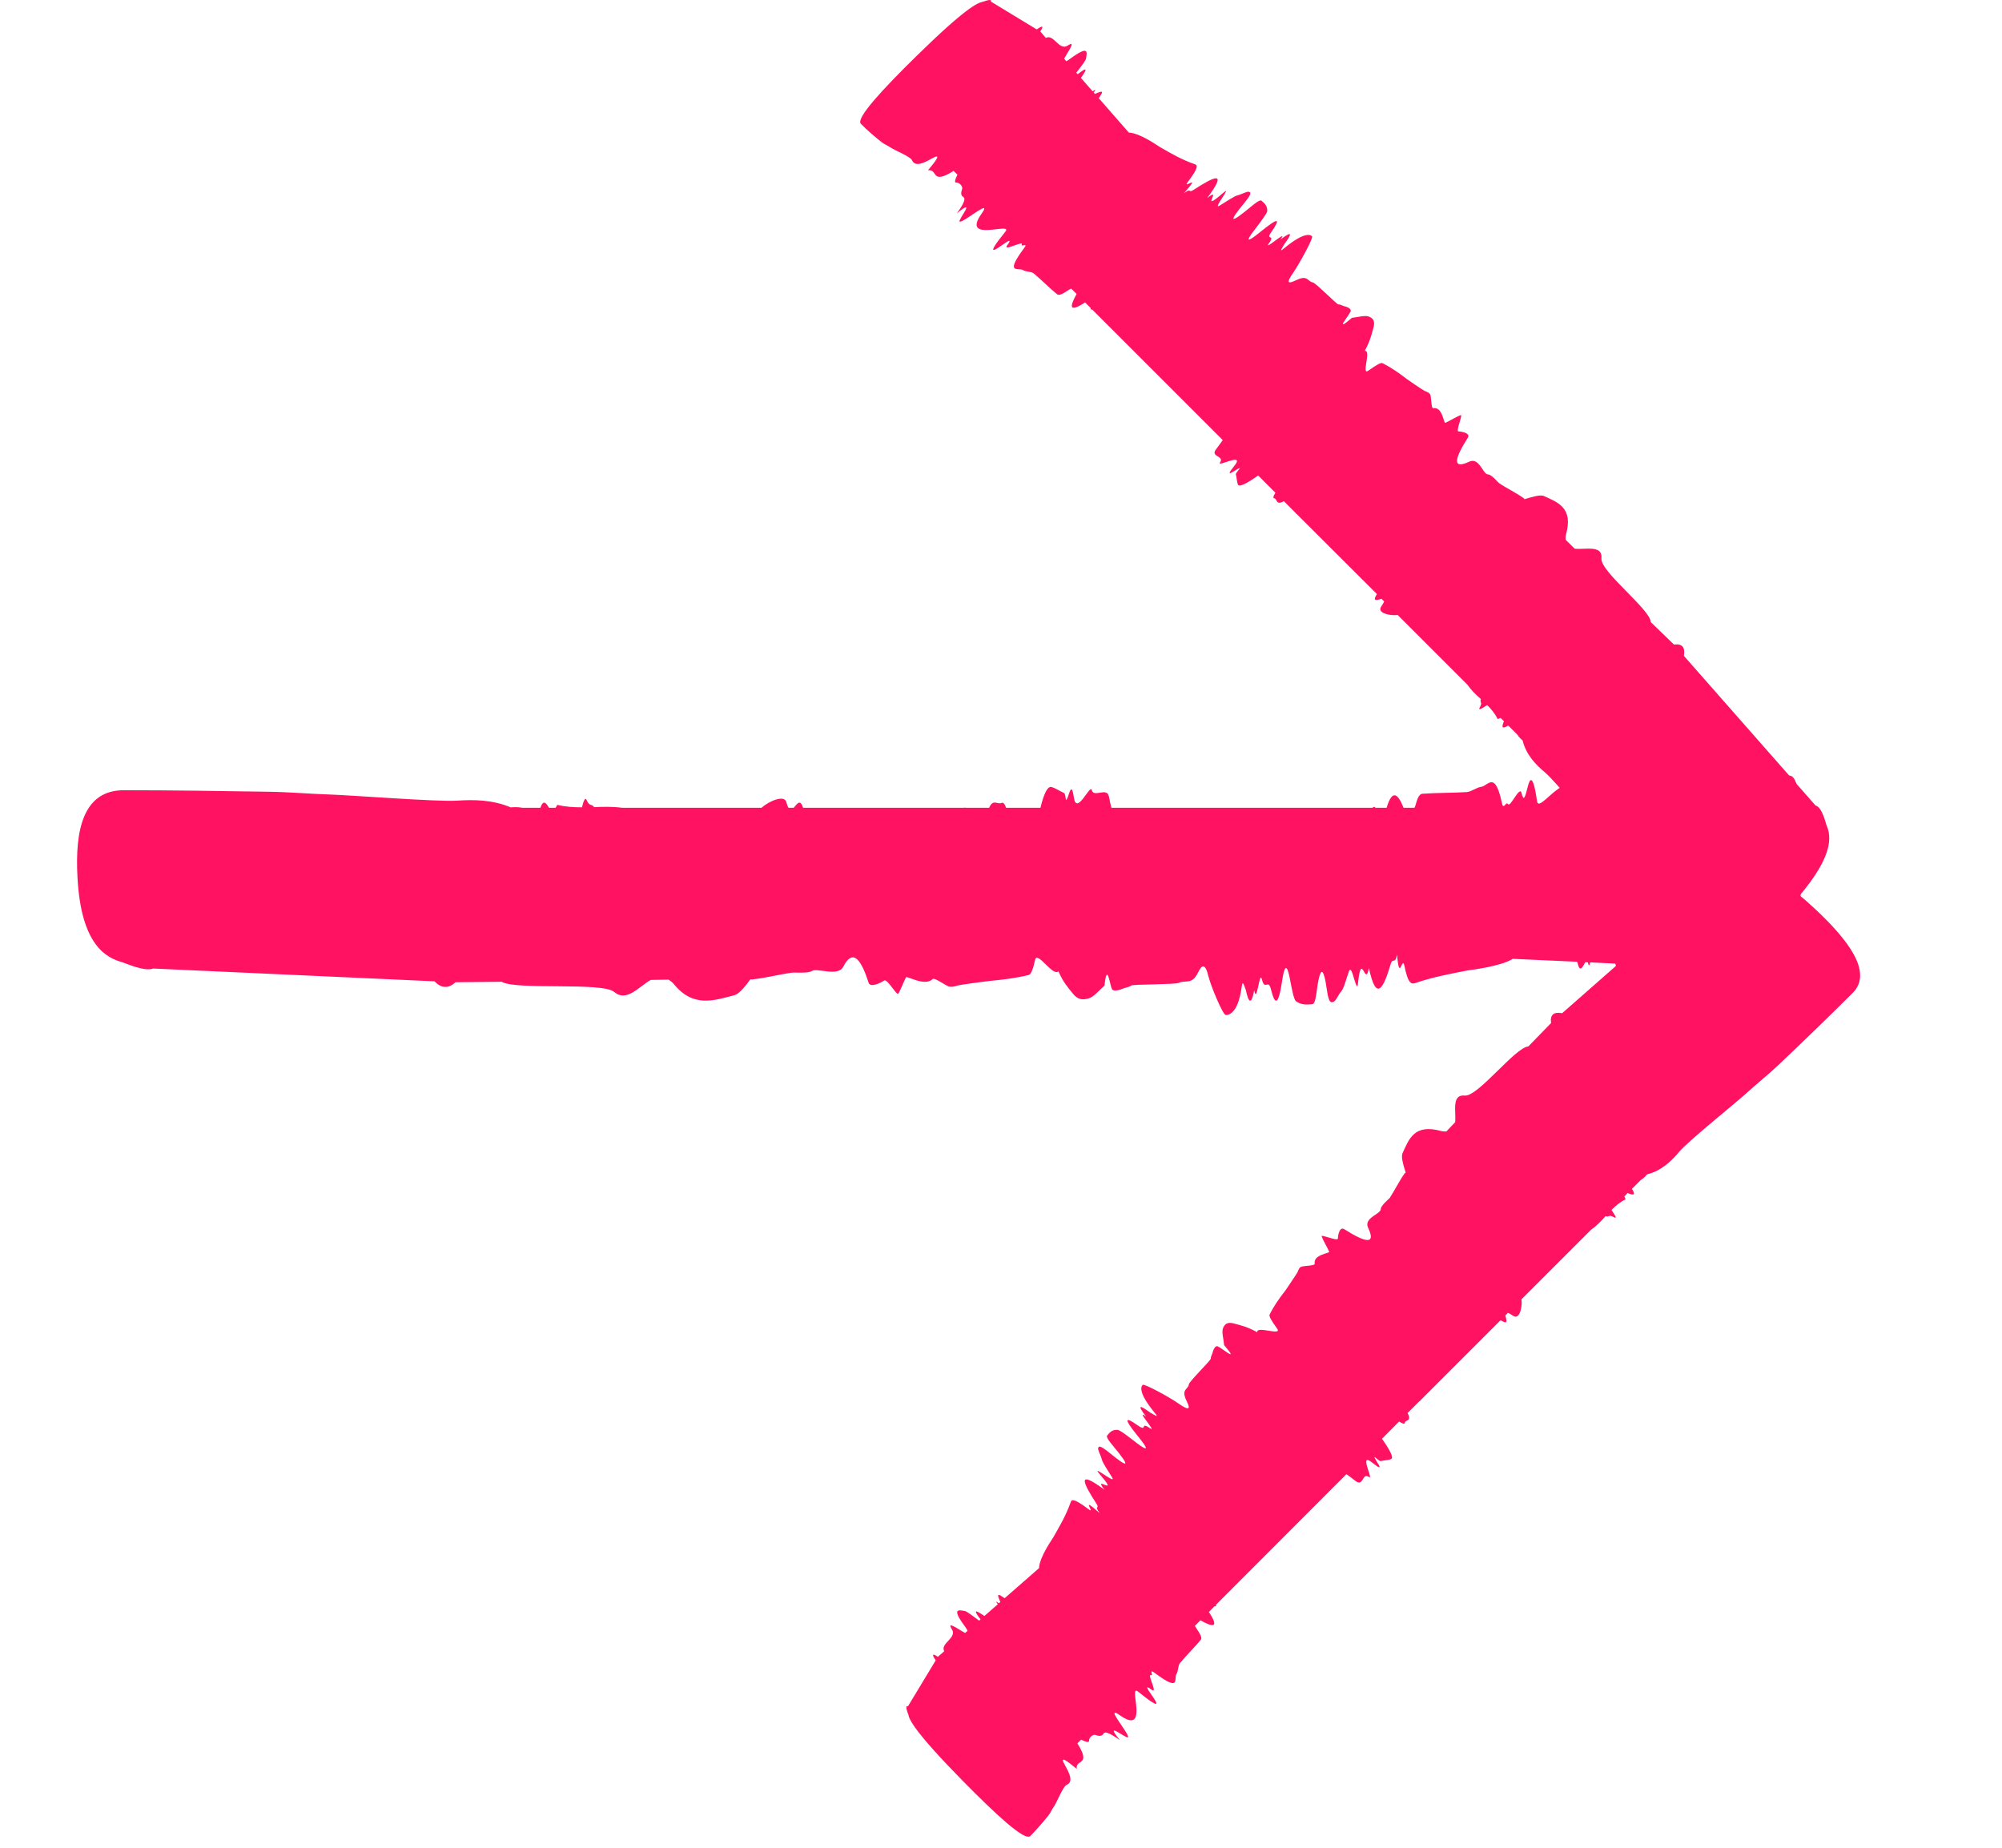 <svg width="13" height="12" viewBox="0 0 13 12" fill="none" xmlns="http://www.w3.org/2000/svg">
<g id="Arrow-Right">
<g id="Vector">
<path fill-rule="evenodd" clip-rule="evenodd" d="M11.62 5.037C11.537 5.037 11.455 5.042 11.372 5.047C11.337 5.049 11.303 5.061 11.269 5.065C11.231 5.07 11.089 5.112 11.055 5.105C11.02 5.096 10.985 5.096 10.951 5.163C10.928 5.21 10.905 5.316 10.882 5.132C10.825 5.186 10.768 5.074 10.712 5.246H10.663C10.648 5.216 10.633 5.192 10.617 5.206C10.604 5.217 10.551 5.221 10.538 5.2C10.517 5.169 10.497 5.168 10.476 5.171C10.455 5.174 10.435 5.152 10.415 5.066C10.391 5.235 10.368 5.048 10.345 5.042C10.325 5.036 10.305 5.158 10.284 5.202C10.274 5.223 10.263 5.221 10.253 5.181C10.196 4.942 9.994 5.293 9.981 5.204C9.965 5.095 9.949 5.042 9.931 5.077C9.915 5.108 9.9 5.239 9.881 5.152C9.869 5.096 9.808 5.247 9.792 5.222C9.778 5.201 9.763 5.268 9.752 5.212C9.707 5.002 9.663 5.104 9.618 5.11C9.587 5.114 9.556 5.141 9.525 5.144C9.429 5.15 9.332 5.148 9.236 5.155C9.222 5.156 9.208 5.17 9.195 5.218C9.192 5.23 9.189 5.237 9.185 5.246H9.114C9.078 5.155 9.041 5.122 9.004 5.246H8.931C8.925 5.238 8.919 5.238 8.913 5.246H7.217C7.212 5.226 7.206 5.204 7.201 5.174C7.189 5.108 7.102 5.184 7.089 5.13C7.079 5.09 6.991 5.3 6.973 5.179C6.955 5.053 6.939 5.193 6.922 5.196C6.918 5.17 6.915 5.152 6.909 5.15C6.882 5.138 6.854 5.118 6.827 5.111C6.803 5.105 6.779 5.152 6.756 5.246H6.533C6.524 5.219 6.514 5.21 6.505 5.214C6.477 5.228 6.449 5.185 6.423 5.246H6.274C6.268 5.245 6.261 5.245 6.254 5.246H5.215C5.195 5.184 5.175 5.223 5.154 5.246H5.12C5.115 5.238 5.111 5.227 5.106 5.209C5.093 5.159 4.991 5.204 4.945 5.246H4.04C3.979 5.238 3.919 5.239 3.858 5.242C3.843 5.219 3.827 5.238 3.811 5.199C3.8 5.172 3.789 5.202 3.779 5.243C3.726 5.243 3.672 5.24 3.619 5.227C3.615 5.235 3.611 5.239 3.608 5.246H3.565C3.546 5.214 3.528 5.191 3.509 5.246H3.391C3.356 5.239 3.323 5.243 3.319 5.243L3.318 5.244C3.2 5.194 3.081 5.192 2.962 5.2C2.831 5.207 2.289 5.165 2.145 5.16C2.014 5.156 1.883 5.144 1.751 5.142C1.435 5.137 1.12 5.132 0.804 5.132C0.537 5.132 0.487 5.396 0.503 5.695C0.526 6.147 0.696 6.222 0.797 6.25C0.814 6.255 0.939 6.312 0.995 6.29L2.821 6.373C2.866 6.419 2.911 6.422 2.958 6.379L3.256 6.376C3.256 6.376 3.257 6.376 3.258 6.376C3.349 6.432 3.911 6.376 3.988 6.442C4.068 6.51 4.145 6.411 4.225 6.364L4.341 6.362C4.352 6.37 4.363 6.376 4.374 6.389C4.5 6.546 4.635 6.498 4.766 6.464C4.802 6.455 4.838 6.406 4.873 6.36C4.878 6.36 4.882 6.361 4.883 6.361C4.969 6.352 5.055 6.329 5.142 6.317C5.156 6.314 5.247 6.323 5.272 6.306C5.306 6.283 5.441 6.346 5.476 6.278C5.531 6.17 5.585 6.208 5.64 6.382C5.651 6.418 5.725 6.38 5.741 6.368C5.762 6.354 5.822 6.467 5.833 6.453C5.849 6.428 5.867 6.378 5.883 6.347C5.89 6.336 6.006 6.409 6.057 6.358C6.067 6.348 6.135 6.396 6.159 6.406C6.179 6.413 6.2 6.405 6.221 6.4C6.241 6.394 6.412 6.372 6.422 6.371C6.508 6.363 6.594 6.353 6.68 6.332C6.694 6.329 6.708 6.296 6.721 6.235C6.735 6.17 6.836 6.345 6.873 6.308C6.904 6.38 6.935 6.413 6.966 6.452C7 6.496 7.035 6.494 7.069 6.484C7.103 6.475 7.138 6.43 7.172 6.401C7.189 6.243 7.205 6.393 7.221 6.424C7.231 6.442 7.276 6.428 7.296 6.419C7.313 6.412 7.33 6.412 7.347 6.4C7.357 6.392 7.635 6.394 7.655 6.383C7.697 6.362 7.739 6.399 7.779 6.317C7.803 6.268 7.825 6.248 7.848 6.344C7.862 6.401 7.94 6.592 7.96 6.592C7.975 6.592 8.039 6.587 8.063 6.409C8.069 6.355 8.081 6.41 8.09 6.43C8.107 6.51 8.125 6.533 8.144 6.431C8.162 6.529 8.178 6.296 8.194 6.36C8.214 6.44 8.235 6.35 8.254 6.429C8.279 6.528 8.301 6.533 8.325 6.373C8.341 6.263 8.357 6.261 8.375 6.352C8.388 6.42 8.401 6.491 8.415 6.502C8.449 6.527 8.483 6.525 8.518 6.522C8.528 6.522 8.539 6.518 8.548 6.451C8.571 6.274 8.593 6.264 8.617 6.434C8.629 6.517 8.643 6.51 8.657 6.507C8.674 6.504 8.691 6.458 8.709 6.439C8.726 6.42 8.742 6.357 8.759 6.309C8.775 6.264 8.792 6.369 8.809 6.402C8.812 6.409 8.817 6.404 8.819 6.379C8.841 6.17 8.866 6.42 8.889 6.286C8.937 6.513 8.984 6.418 9.031 6.259C9.044 6.218 9.059 6.265 9.072 6.2C9.087 6.39 9.105 6.198 9.12 6.274C9.144 6.394 9.167 6.392 9.191 6.384C9.305 6.345 9.419 6.324 9.532 6.302C9.547 6.3 9.747 6.276 9.823 6.227L10.241 6.246C10.243 6.252 10.246 6.258 10.247 6.265C10.261 6.318 10.28 6.273 10.294 6.249L10.311 6.25C10.316 6.278 10.321 6.271 10.326 6.25L10.489 6.258C10.504 6.317 10.519 6.352 10.535 6.26L10.553 6.261C10.562 6.309 10.572 6.36 10.582 6.369C10.616 6.403 10.651 6.451 10.685 6.294C10.687 6.28 10.69 6.275 10.693 6.267L10.723 6.269C10.744 6.316 10.765 6.415 10.785 6.346C10.806 6.281 10.953 6.336 10.977 6.281L10.977 6.28L11.056 6.284C11.068 6.328 11.08 6.324 11.091 6.278L11.57 6.195C11.585 6.217 11.618 6.16 11.622 6.155C11.649 6.127 11.693 6.052 11.699 5.6C11.703 5.3 11.69 5.037 11.62 5.037Z" fill="#FF1261"/>
<path fill-rule="evenodd" clip-rule="evenodd" d="M5.59 0.804C5.631 0.846 5.676 0.884 5.722 0.921C5.74 0.936 5.766 0.946 5.786 0.96C5.808 0.975 5.909 1.016 5.921 1.039C5.933 1.062 5.95 1.079 6.014 1.049C6.059 1.028 6.145 0.964 6.026 1.106C6.093 1.096 6.042 1.204 6.192 1.11L6.217 1.134C6.203 1.164 6.194 1.188 6.211 1.186C6.226 1.184 6.255 1.208 6.247 1.23C6.235 1.262 6.245 1.273 6.257 1.281C6.269 1.29 6.264 1.316 6.213 1.386C6.345 1.278 6.224 1.422 6.231 1.438C6.238 1.452 6.334 1.376 6.375 1.356C6.395 1.346 6.399 1.352 6.375 1.386C6.235 1.583 6.584 1.436 6.528 1.505C6.459 1.59 6.43 1.636 6.463 1.62C6.494 1.606 6.593 1.521 6.541 1.592C6.507 1.638 6.645 1.561 6.635 1.587C6.627 1.609 6.682 1.57 6.648 1.614C6.521 1.786 6.616 1.736 6.643 1.754C6.661 1.766 6.696 1.762 6.713 1.776C6.766 1.82 6.813 1.87 6.866 1.912C6.874 1.918 6.891 1.916 6.931 1.888C6.941 1.881 6.947 1.879 6.956 1.874L6.991 1.909C6.945 1.992 6.94 2.033 7.046 1.964L7.083 2.001C7.08 2.009 7.083 2.012 7.092 2.01L7.94 2.858C7.929 2.874 7.915 2.893 7.897 2.917C7.856 2.969 7.954 2.959 7.922 3.004C7.899 3.037 8.091 2.932 8.014 3.027C7.934 3.125 8.041 3.035 8.052 3.04C8.035 3.061 8.024 3.076 8.025 3.08C8.031 3.102 8.031 3.129 8.039 3.148C8.047 3.164 8.092 3.143 8.17 3.088L8.282 3.2C8.267 3.224 8.265 3.235 8.274 3.236C8.297 3.24 8.281 3.284 8.337 3.255L8.411 3.329C8.413 3.333 8.417 3.337 8.421 3.339L8.941 3.858C8.907 3.912 8.945 3.895 8.971 3.889L8.988 3.906C8.985 3.914 8.979 3.924 8.969 3.939C8.94 3.981 9.023 4 9.076 3.994L9.528 4.446C9.553 4.482 9.584 4.512 9.616 4.54C9.607 4.564 9.629 4.559 9.609 4.594C9.596 4.618 9.622 4.602 9.657 4.579C9.683 4.605 9.708 4.634 9.725 4.67C9.733 4.667 9.738 4.665 9.744 4.662L9.766 4.684C9.753 4.715 9.746 4.741 9.794 4.712L9.853 4.771C9.866 4.793 9.885 4.806 9.887 4.809L9.887 4.809C9.911 4.903 9.97 4.964 10.034 5.018C10.105 5.078 10.347 5.379 10.415 5.454C10.477 5.523 10.535 5.597 10.599 5.664C10.753 5.826 10.907 5.987 11.065 6.145C11.199 6.278 11.411 6.117 11.614 5.897C11.922 5.566 11.89 5.428 11.86 5.358C11.855 5.346 11.833 5.243 11.789 5.231L10.934 4.259C10.944 4.204 10.924 4.179 10.87 4.186L10.719 4.04L10.719 4.038C10.712 3.954 10.391 3.712 10.399 3.627C10.408 3.538 10.299 3.57 10.226 3.564L10.167 3.506C10.166 3.496 10.165 3.486 10.169 3.471C10.217 3.297 10.116 3.263 10.027 3.222C10.002 3.21 9.95 3.227 9.899 3.242C9.897 3.239 9.896 3.237 9.895 3.236C9.845 3.2 9.786 3.173 9.735 3.138C9.726 3.133 9.686 3.081 9.662 3.081C9.629 3.08 9.606 2.968 9.541 2.998C9.437 3.047 9.436 2.993 9.531 2.843C9.551 2.812 9.488 2.802 9.471 2.802C9.451 2.802 9.501 2.692 9.485 2.696C9.459 2.705 9.415 2.733 9.385 2.746C9.374 2.75 9.368 2.64 9.306 2.651C9.294 2.653 9.294 2.585 9.289 2.567C9.284 2.551 9.268 2.546 9.254 2.54C9.239 2.534 9.138 2.464 9.133 2.46C9.084 2.422 9.034 2.387 8.976 2.358C8.967 2.354 8.937 2.37 8.887 2.406C8.835 2.446 8.908 2.271 8.862 2.279C8.898 2.212 8.906 2.173 8.918 2.13C8.932 2.082 8.913 2.066 8.889 2.056C8.865 2.046 8.817 2.06 8.779 2.064C8.659 2.167 8.757 2.053 8.77 2.023C8.778 2.005 8.746 1.992 8.73 1.989C8.716 1.986 8.708 1.977 8.69 1.977C8.681 1.977 8.543 1.837 8.525 1.834C8.489 1.829 8.494 1.782 8.416 1.82C8.369 1.842 8.344 1.846 8.401 1.766C8.434 1.718 8.53 1.545 8.52 1.535C8.513 1.527 8.477 1.498 8.339 1.612C8.298 1.647 8.331 1.603 8.341 1.584C8.389 1.519 8.396 1.494 8.314 1.556C8.375 1.478 8.202 1.634 8.239 1.582C8.286 1.514 8.211 1.568 8.258 1.503C8.315 1.42 8.307 1.406 8.183 1.507C8.097 1.577 8.087 1.57 8.143 1.497C8.185 1.442 8.228 1.385 8.229 1.371C8.23 1.336 8.211 1.32 8.192 1.304C8.186 1.3 8.178 1.297 8.126 1.34C7.989 1.454 7.971 1.45 8.08 1.318C8.133 1.253 8.12 1.25 8.111 1.246C8.1 1.24 8.06 1.263 8.038 1.268C8.015 1.273 7.963 1.309 7.92 1.335C7.881 1.359 7.946 1.276 7.961 1.244C7.964 1.238 7.959 1.239 7.94 1.255C7.781 1.392 7.945 1.203 7.839 1.286C7.976 1.102 7.885 1.146 7.749 1.234C7.713 1.257 7.739 1.216 7.687 1.256C7.814 1.113 7.669 1.241 7.715 1.179C7.788 1.083 7.775 1.072 7.757 1.066C7.673 1.037 7.601 0.995 7.529 0.953C7.52 0.948 7.403 0.864 7.33 0.861L7.135 0.638C7.138 0.633 7.141 0.628 7.145 0.622C7.176 0.578 7.135 0.6 7.11 0.61L7.102 0.601C7.12 0.578 7.113 0.581 7.095 0.593L7.019 0.506C7.054 0.457 7.07 0.425 6.998 0.482L6.989 0.472C7.019 0.434 7.05 0.393 7.052 0.381C7.058 0.34 7.075 0.289 6.947 0.383C6.936 0.391 6.931 0.394 6.924 0.398L6.91 0.381C6.933 0.338 6.993 0.257 6.933 0.296C6.877 0.332 6.843 0.219 6.792 0.246H6.791L6.755 0.204C6.779 0.168 6.771 0.164 6.732 0.191L6.434 0.01C6.443 -0.013 6.386 0.011 6.38 0.012C6.347 0.019 6.271 0.05 5.949 0.366C5.735 0.576 5.555 0.769 5.59 0.804Z" fill="#FF1261"/>
<path fill-rule="evenodd" clip-rule="evenodd" d="M6.69 11.924C6.731 11.883 6.769 11.838 6.806 11.793C6.822 11.774 6.831 11.749 6.846 11.729C6.861 11.707 6.902 11.605 6.924 11.593C6.947 11.582 6.965 11.565 6.935 11.501C6.914 11.456 6.849 11.369 6.992 11.488C6.981 11.421 7.09 11.472 6.996 11.322L7.02 11.298C7.049 11.312 7.074 11.32 7.072 11.303C7.07 11.289 7.094 11.26 7.115 11.268C7.148 11.28 7.159 11.27 7.167 11.257C7.175 11.245 7.201 11.251 7.272 11.301C7.164 11.169 7.308 11.29 7.324 11.283C7.338 11.277 7.262 11.181 7.241 11.14C7.231 11.12 7.238 11.115 7.271 11.139C7.469 11.279 7.322 10.93 7.39 10.986C7.476 11.055 7.521 11.085 7.506 11.052C7.492 11.021 7.407 10.921 7.477 10.973C7.523 11.007 7.447 10.87 7.473 10.879C7.495 10.887 7.455 10.832 7.5 10.866C7.671 10.993 7.621 10.898 7.639 10.872C7.652 10.854 7.648 10.818 7.662 10.801C7.705 10.748 7.755 10.702 7.798 10.648C7.804 10.641 7.802 10.624 7.774 10.583C7.767 10.573 7.764 10.567 7.759 10.559L7.795 10.523C7.877 10.569 7.919 10.574 7.85 10.469L7.886 10.432C7.895 10.434 7.898 10.431 7.896 10.422L8.743 9.574C8.76 9.586 8.779 9.599 8.802 9.618C8.855 9.658 8.845 9.561 8.889 9.592C8.923 9.616 8.818 9.423 8.912 9.5C9.011 9.58 8.92 9.473 8.926 9.462C8.946 9.479 8.961 9.49 8.965 9.489C8.987 9.483 9.015 9.484 9.034 9.475C9.05 9.467 9.029 9.422 8.974 9.344L9.085 9.232C9.109 9.247 9.12 9.249 9.122 9.241C9.126 9.217 9.17 9.234 9.14 9.177L9.214 9.103C9.219 9.101 9.222 9.098 9.225 9.093L9.744 8.574C9.798 8.607 9.781 8.57 9.775 8.543L9.792 8.526C9.8 8.529 9.81 8.535 9.825 8.545C9.867 8.574 9.886 8.491 9.88 8.438L10.332 7.986C10.368 7.961 10.397 7.93 10.426 7.898C10.45 7.907 10.444 7.885 10.48 7.905C10.504 7.918 10.488 7.892 10.464 7.858C10.491 7.831 10.52 7.806 10.556 7.789C10.552 7.782 10.551 7.777 10.548 7.77L10.569 7.748C10.601 7.761 10.627 7.768 10.597 7.721L10.656 7.662C10.679 7.649 10.692 7.63 10.694 7.628L10.695 7.627C10.788 7.603 10.85 7.544 10.904 7.48C10.964 7.409 11.265 7.168 11.34 7.1C11.409 7.037 11.482 6.979 11.55 6.915C11.712 6.761 11.872 6.607 12.03 6.449C12.164 6.316 12.002 6.104 11.783 5.9C11.452 5.592 11.314 5.624 11.243 5.654C11.231 5.66 11.128 5.682 11.116 5.725L10.144 6.58C10.089 6.57 10.064 6.59 10.072 6.644L9.925 6.795L9.924 6.796C9.839 6.802 9.597 7.123 9.512 7.115C9.424 7.106 9.456 7.216 9.449 7.288L9.392 7.348C9.381 7.348 9.372 7.349 9.357 7.345C9.183 7.297 9.149 7.398 9.108 7.488C9.096 7.512 9.112 7.564 9.128 7.616C9.125 7.617 9.122 7.618 9.122 7.619C9.086 7.669 9.058 7.728 9.024 7.78C9.018 7.788 8.967 7.828 8.966 7.852C8.966 7.886 8.853 7.908 8.884 7.974C8.933 8.078 8.879 8.078 8.729 7.983C8.698 7.963 8.687 8.026 8.688 8.043C8.687 8.064 8.577 8.014 8.582 8.029C8.591 8.055 8.618 8.099 8.631 8.129C8.636 8.14 8.526 8.146 8.537 8.208C8.539 8.22 8.471 8.22 8.452 8.226C8.437 8.23 8.432 8.246 8.426 8.261C8.419 8.275 8.35 8.376 8.346 8.382C8.308 8.43 8.272 8.481 8.244 8.538C8.239 8.547 8.256 8.578 8.292 8.627C8.331 8.68 8.156 8.607 8.164 8.652C8.098 8.616 8.059 8.608 8.016 8.596C7.968 8.582 7.952 8.601 7.942 8.625C7.931 8.649 7.946 8.698 7.949 8.736C8.052 8.856 7.938 8.757 7.908 8.744C7.89 8.736 7.878 8.768 7.874 8.784C7.871 8.798 7.862 8.807 7.862 8.824C7.863 8.834 7.722 8.972 7.72 8.99C7.715 9.026 7.667 9.02 7.705 9.098C7.728 9.145 7.731 9.17 7.651 9.114C7.604 9.08 7.431 8.984 7.42 8.994C7.412 9.002 7.384 9.037 7.498 9.175C7.533 9.216 7.489 9.184 7.469 9.174C7.404 9.126 7.379 9.118 7.442 9.2C7.364 9.14 7.52 9.312 7.467 9.275C7.4 9.229 7.454 9.303 7.388 9.257C7.306 9.199 7.291 9.207 7.392 9.331C7.462 9.417 7.455 9.427 7.382 9.372C7.328 9.33 7.271 9.286 7.257 9.286C7.221 9.284 7.206 9.303 7.19 9.322C7.186 9.328 7.183 9.337 7.226 9.388C7.34 9.525 7.336 9.543 7.203 9.434C7.139 9.382 7.136 9.394 7.131 9.403C7.126 9.414 7.149 9.454 7.154 9.476C7.159 9.499 7.195 9.552 7.221 9.594C7.245 9.634 7.162 9.568 7.13 9.553C7.124 9.55 7.125 9.556 7.141 9.574C7.278 9.733 7.089 9.569 7.172 9.675C6.988 9.539 7.032 9.63 7.12 9.766C7.143 9.801 7.102 9.775 7.141 9.827C6.999 9.7 7.126 9.846 7.065 9.799C6.968 9.726 6.958 9.739 6.952 9.757C6.922 9.842 6.88 9.913 6.839 9.985C6.834 9.994 6.75 10.111 6.747 10.184L6.524 10.379C6.519 10.376 6.514 10.374 6.508 10.369C6.464 10.338 6.486 10.38 6.496 10.404L6.486 10.412C6.464 10.395 6.467 10.402 6.479 10.419L6.392 10.495C6.342 10.46 6.311 10.444 6.367 10.517L6.358 10.525C6.319 10.496 6.278 10.465 6.267 10.463C6.226 10.456 6.174 10.44 6.269 10.567C6.277 10.579 6.279 10.584 6.283 10.591L6.267 10.605C6.223 10.582 6.143 10.522 6.181 10.581C6.217 10.637 6.104 10.672 6.131 10.723L6.132 10.723L6.09 10.76C6.053 10.735 6.05 10.744 6.076 10.783L5.896 11.081C5.872 11.072 5.896 11.129 5.898 11.134C5.904 11.167 5.935 11.243 6.252 11.566C6.462 11.779 6.654 11.959 6.69 11.924Z" fill="#FF1261"/>
</g>
</g>
</svg>
